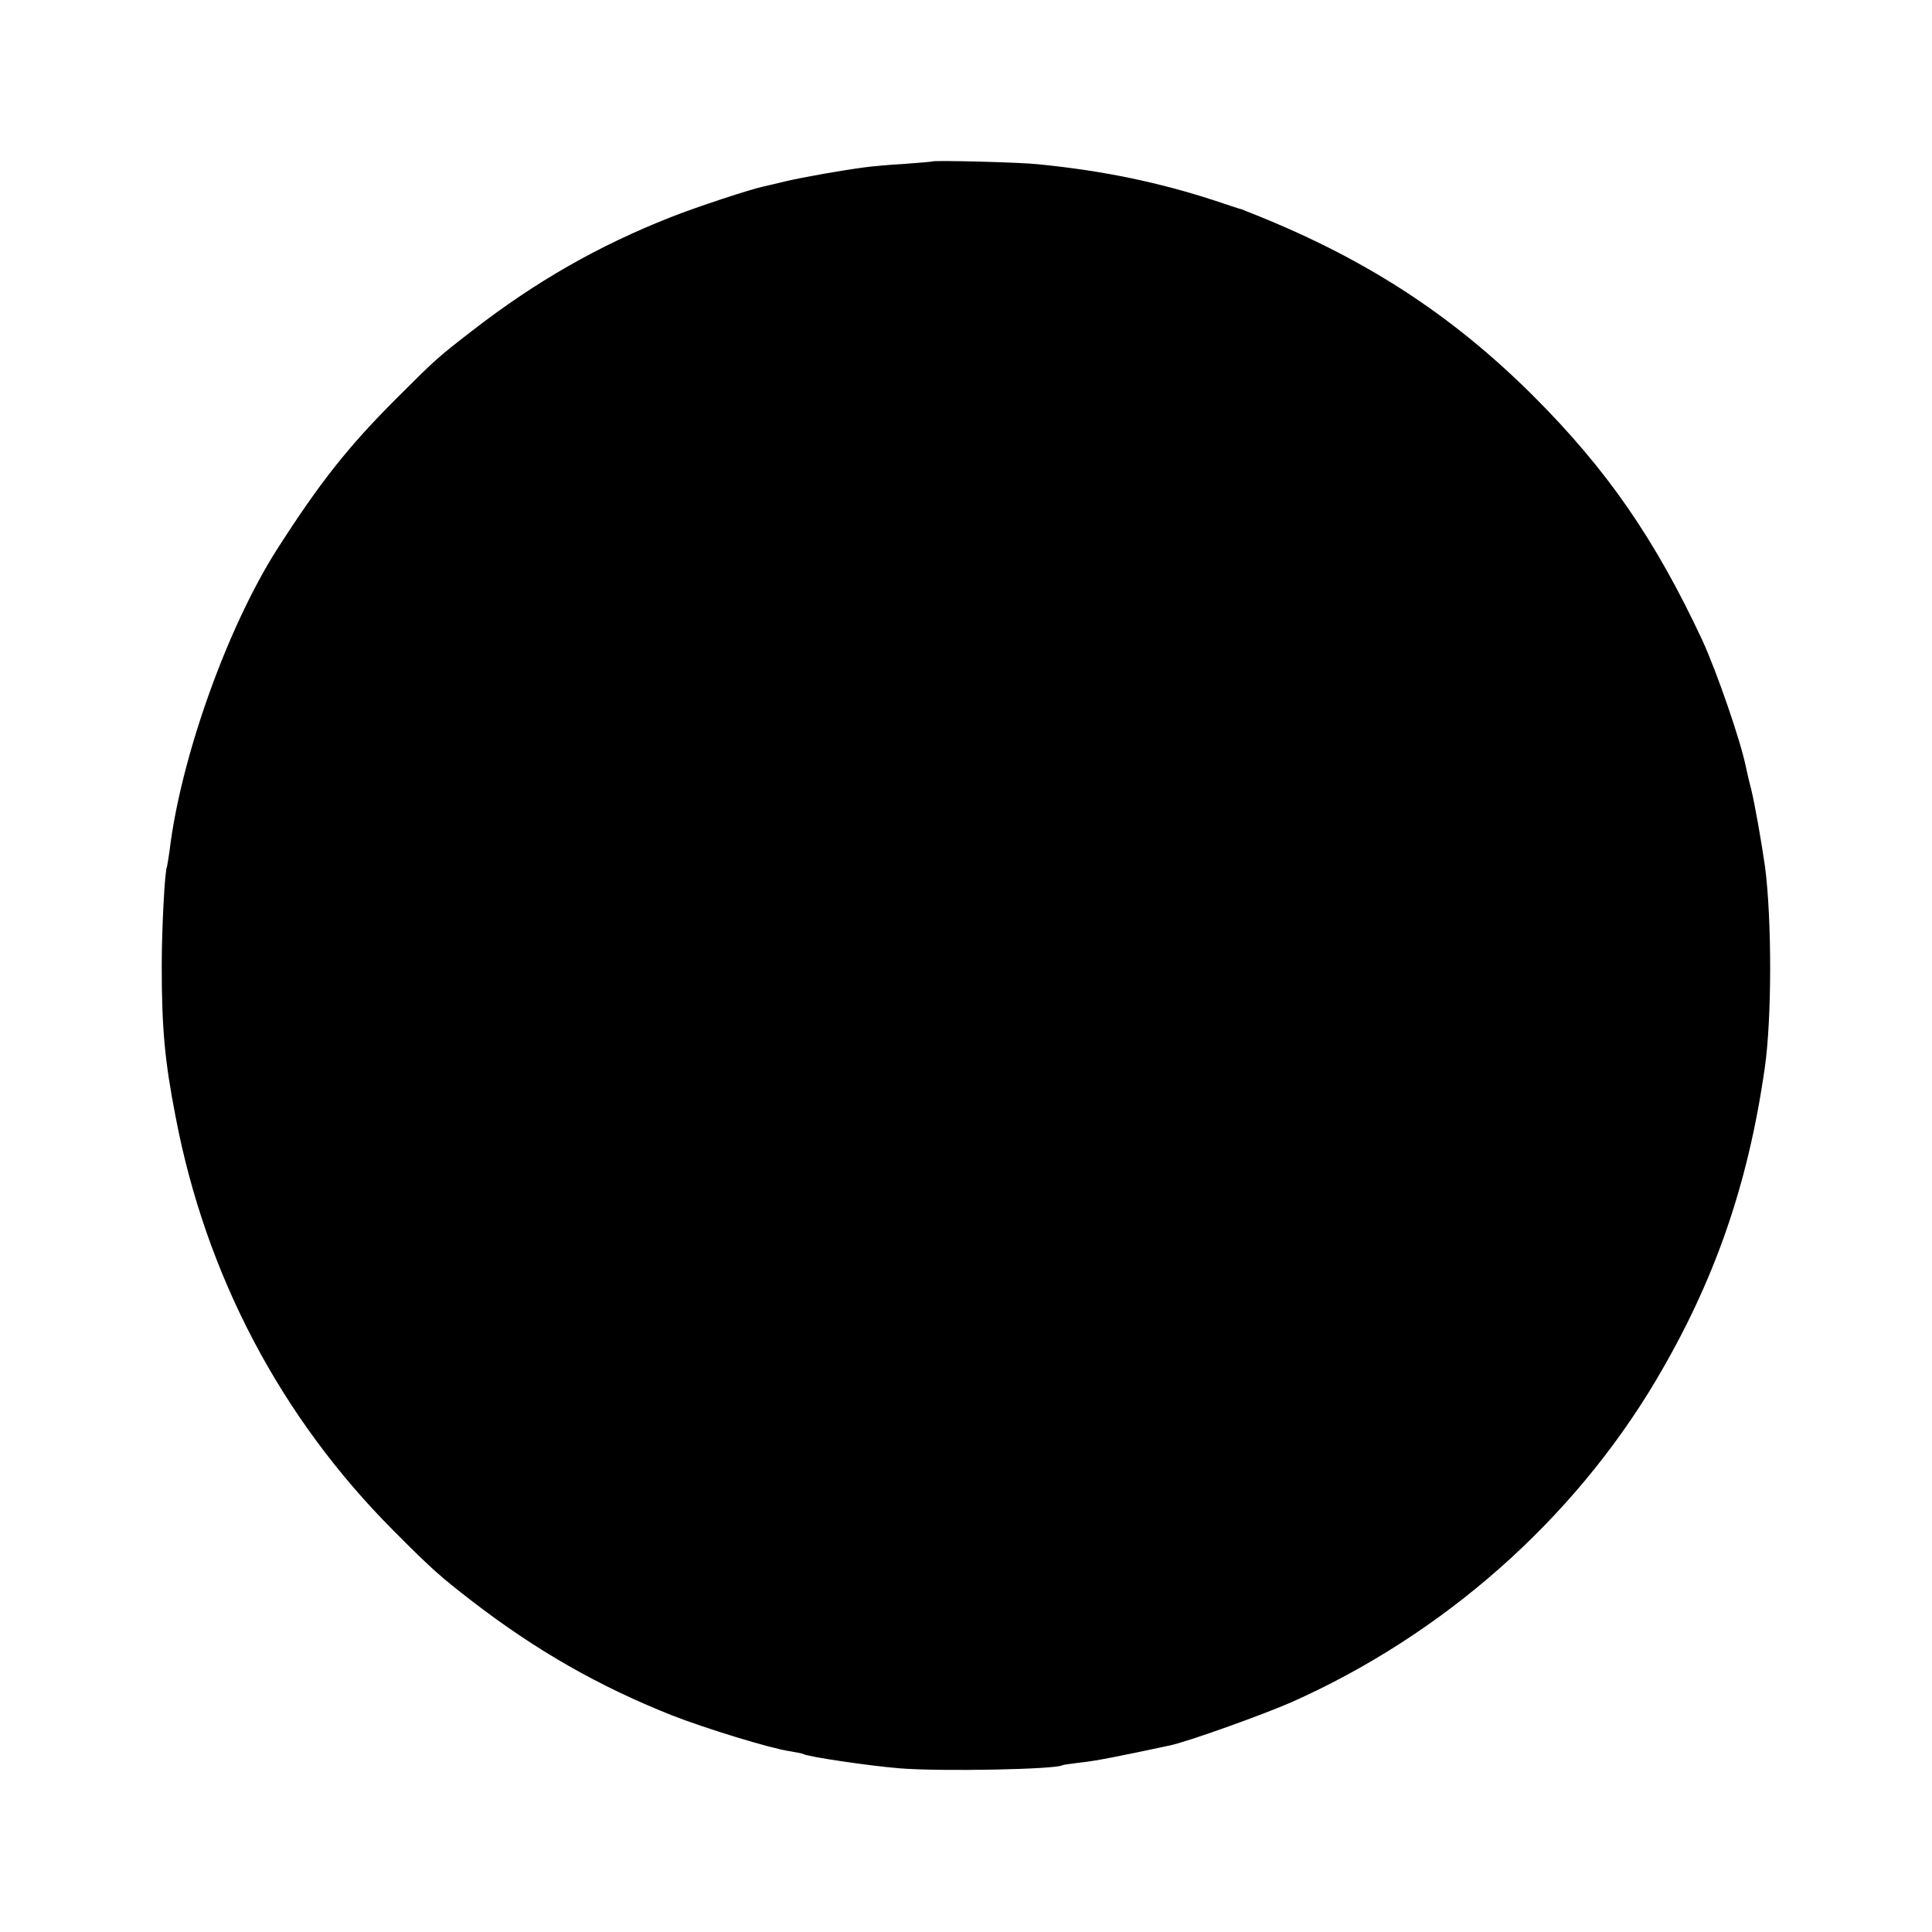 <?xml version="1.0" standalone="no"?>
<!DOCTYPE svg PUBLIC "-//W3C//DTD SVG 20010904//EN"
 "http://www.w3.org/TR/2001/REC-SVG-20010904/DTD/svg10.dtd">
<svg version="1.0" xmlns="http://www.w3.org/2000/svg"
 width="700pt" height="700pt" viewBox="0 0 700 700"
 preserveAspectRatio="xMidYMid meet">
<g transform="translate(0,700) scale(0.1,-0.1)"
fill="#000000" stroke="none">
<path d="M3378 6415 c-2 -1 -48 -5 -103 -9 -55 -3 -118 -9 -140 -12 -91 -12
-224 -36 -285 -50 -36 -9 -72 -17 -81 -19 -51 -11 -240 -73 -339 -112 -261
-103 -488 -232 -720 -412 -123 -95 -132 -103 -275 -246 -174 -174 -276 -303
-431 -545 -181 -284 -350 -758 -390 -1095 -4 -27 -8 -52 -9 -55 -8 -13 -19
-226 -19 -360 0 -226 11 -345 50 -545 109 -574 381 -1091 789 -1500 139 -140
170 -167 285 -256 235 -181 461 -309 722 -413 125 -49 360 -121 430 -131 23
-4 45 -8 48 -10 16 -10 239 -43 350 -52 149 -12 562 -4 589 11 3 2 33 6 66 10
50 5 133 21 324 62 63 13 336 111 439 156 551 245 1021 660 1322 1167 211 356
333 705 394 1131 26 179 26 538 1 730 -13 91 -37 227 -50 280 -8 30 -16 66
-19 80 -19 95 -105 344 -158 460 -172 368 -346 619 -612 885 -301 300 -621
506 -1041 670 -11 5 -22 9 -25 9 -3 1 -41 13 -85 28 -207 68 -411 110 -645
133 -64 7 -377 15 -382 10z"/>
</g>
</svg>
